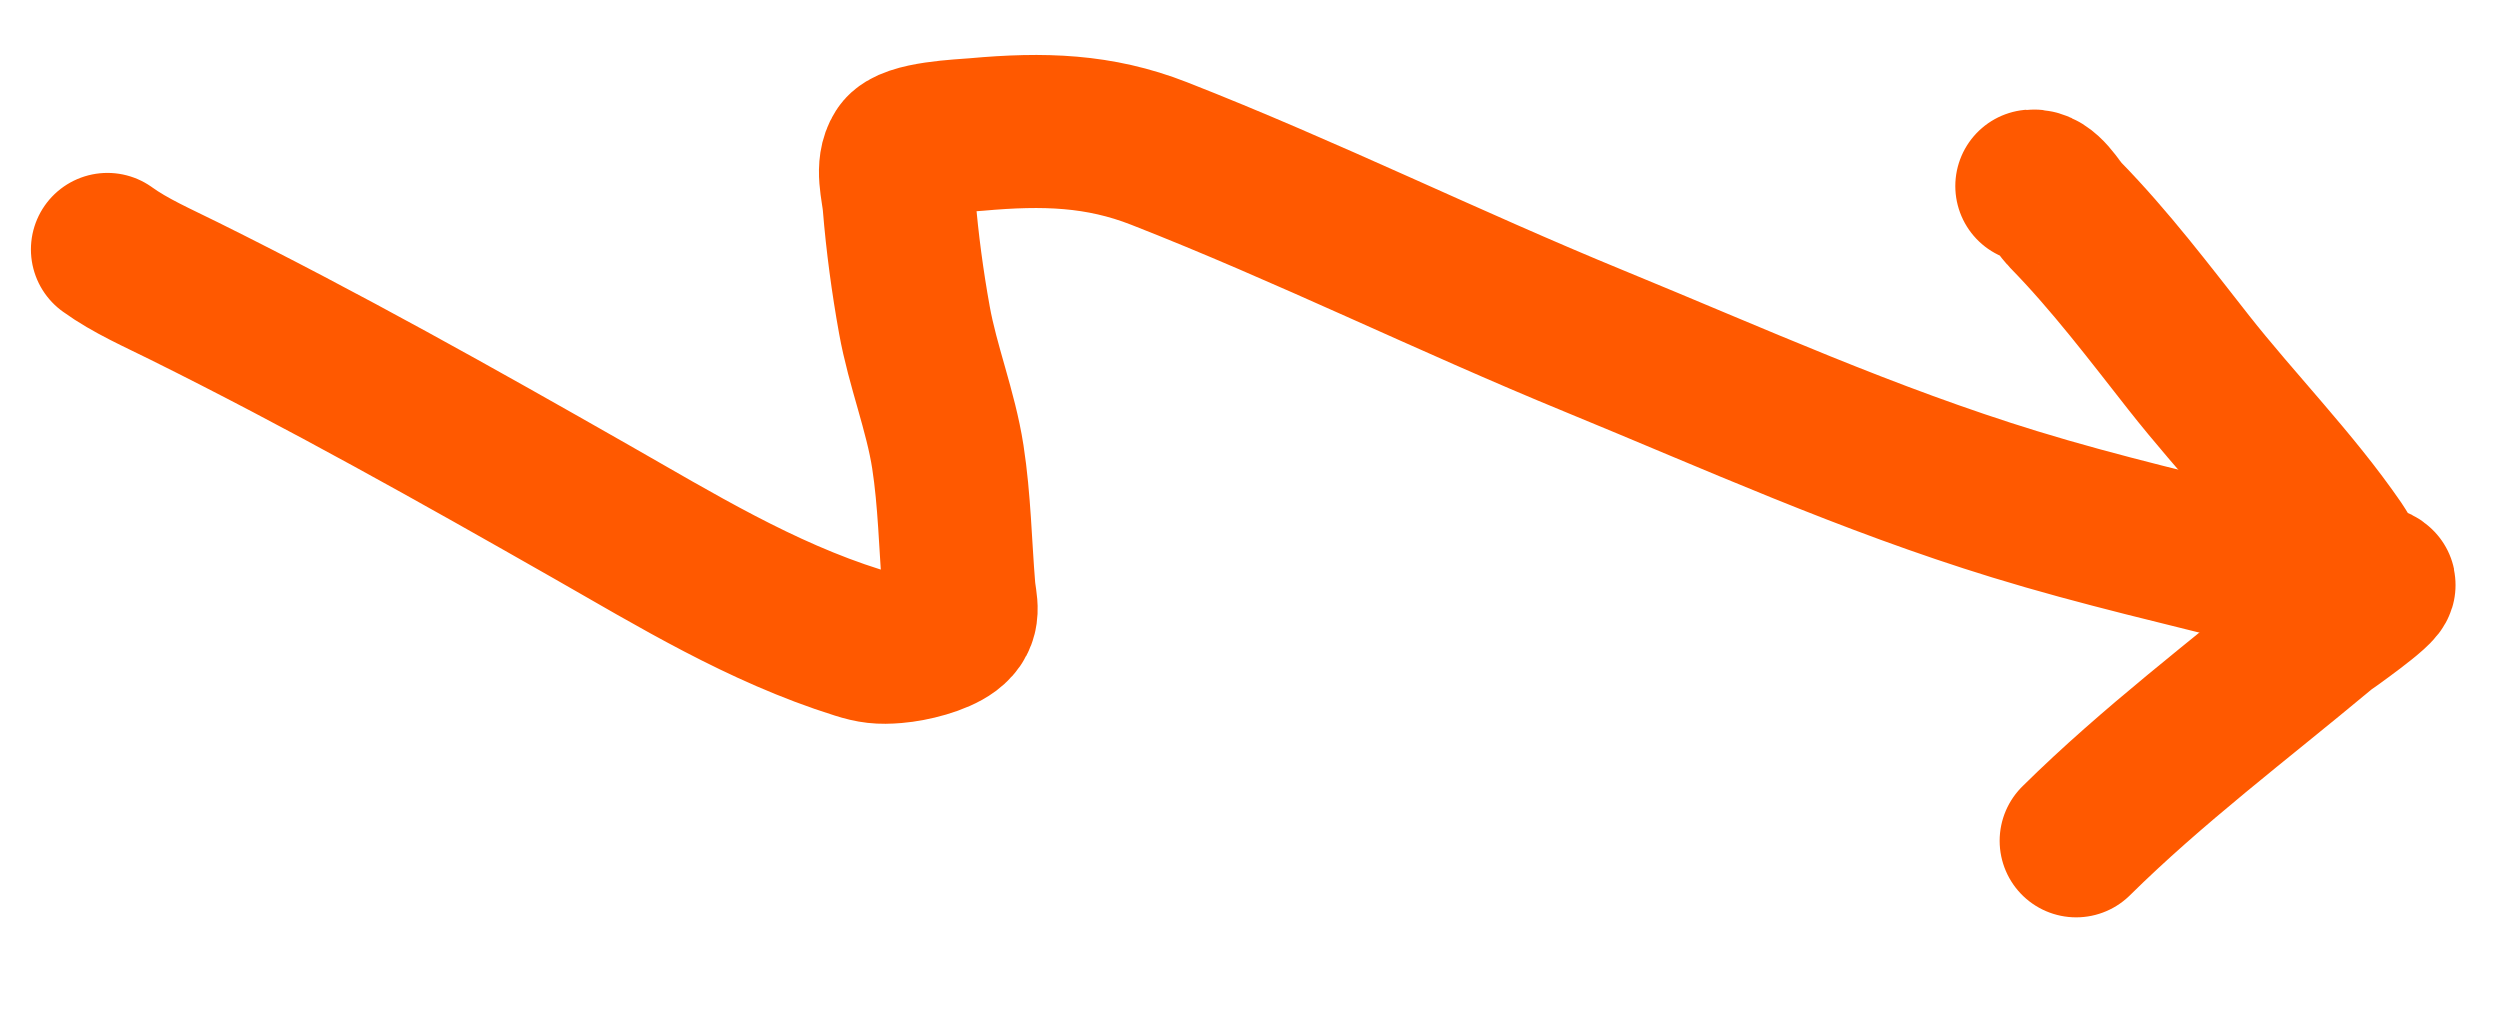 <svg width="49" height="20" viewBox="0 0 49 20" fill="none" xmlns="http://www.w3.org/2000/svg">
<path d="M2.106 4.889C2.552 5.212 3.1 5.45 3.618 5.708C6.352 7.065 8.975 8.54 11.588 10.029C13.22 10.958 14.915 12 16.811 12.594C17.092 12.683 17.248 12.701 17.55 12.676C17.881 12.649 18.38 12.523 18.625 12.339C18.94 12.101 18.82 11.846 18.794 11.533C18.724 10.677 18.709 9.805 18.578 8.956C18.438 8.052 18.084 7.173 17.922 6.269C17.788 5.527 17.684 4.754 17.623 4.004C17.598 3.694 17.46 3.271 17.651 2.972C17.827 2.696 18.846 2.662 19.14 2.636C20.449 2.518 21.543 2.548 22.717 3.008C25.622 4.145 28.382 5.511 31.26 6.691C33.977 7.806 36.605 8.999 39.481 9.882C41.165 10.4 42.887 10.79 44.608 11.228C44.776 11.271 46.077 11.566 45.928 11.702" stroke="#FF5900" stroke-width="3" stroke-linecap="round"/>
<path d="M40.693 16.48C42.193 14.998 43.872 13.737 45.521 12.361C45.587 12.306 46.722 11.518 46.624 11.447C46.535 11.382 46.38 11.367 46.284 11.3C46.067 11.148 45.96 10.893 45.825 10.696C44.968 9.45 43.843 8.307 42.896 7.103C42.134 6.134 41.359 5.107 40.475 4.204C40.324 4.049 40.111 3.624 39.824 3.647" stroke="#FF5900" stroke-width="3" stroke-linecap="round"/>
</svg>

